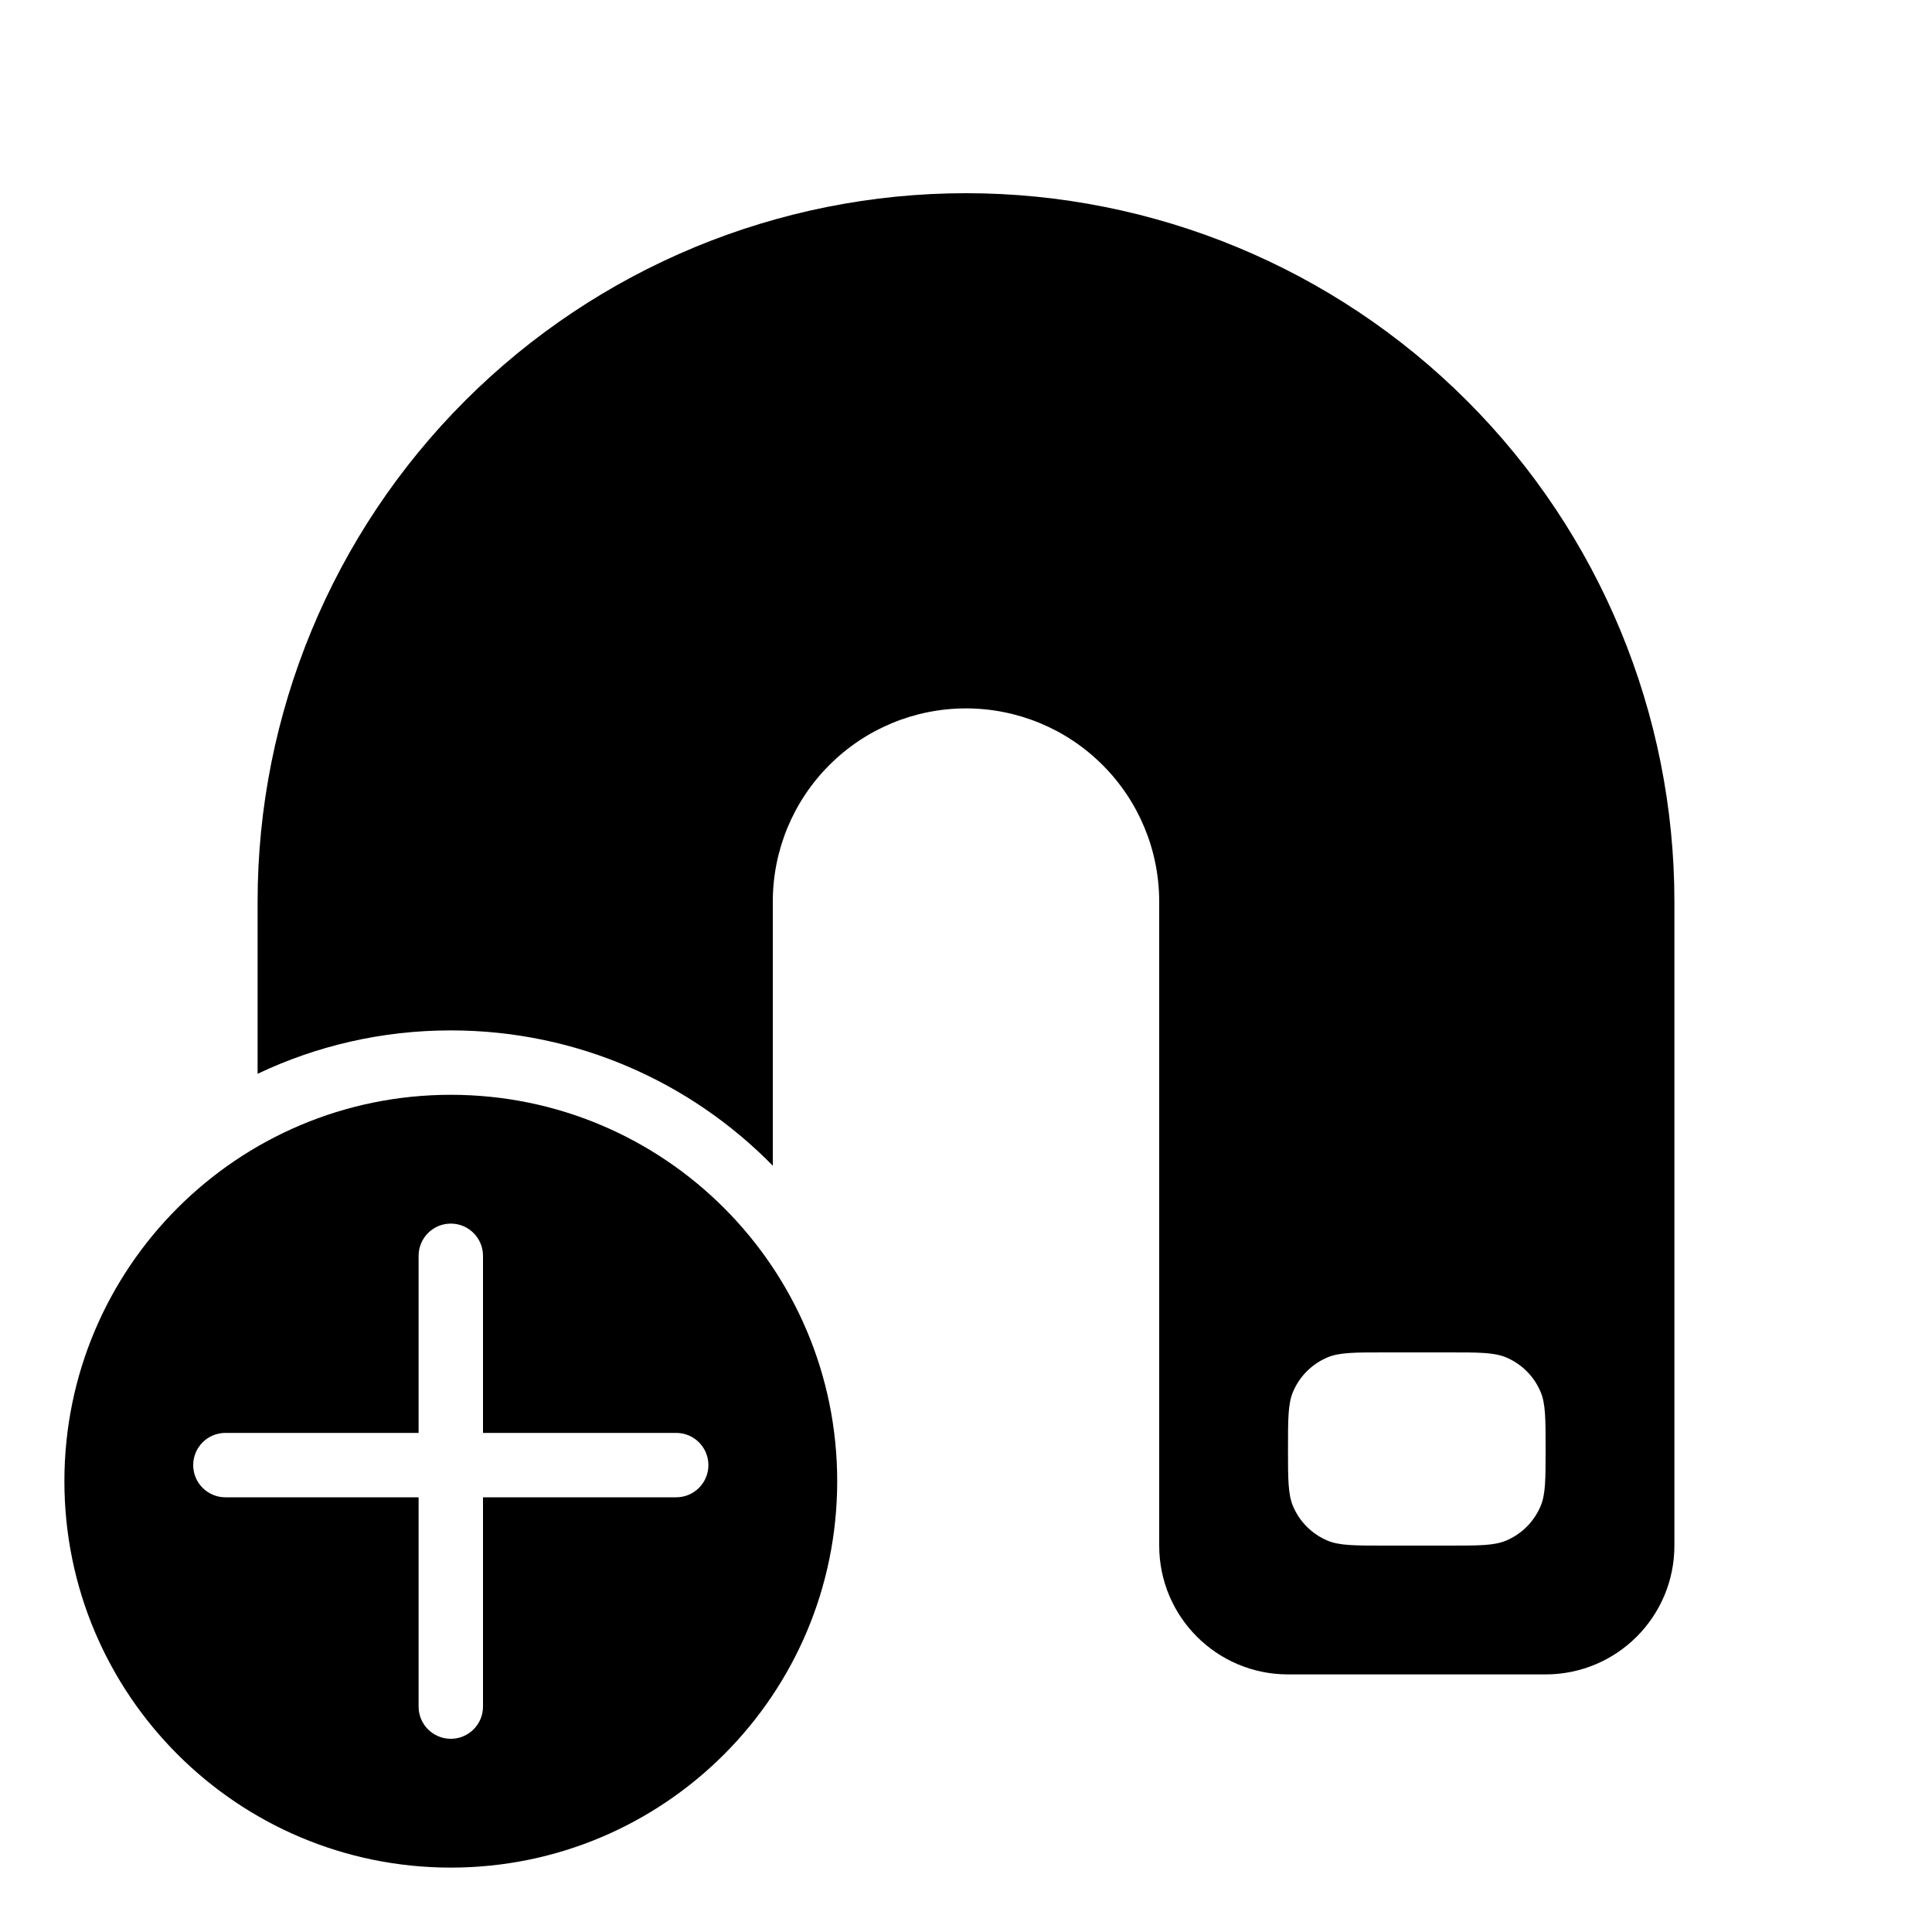 <svg width="30" height="30" viewBox="0 0 30 30" fill="none" xmlns="http://www.w3.org/2000/svg">
<path fill-rule="evenodd" clip-rule="evenodd" d="M22.778 6.222C24.841 8.285 26 11.083 26 14V24C26 25.105 25.105 26 24 26H20C18.895 26 18 25.105 18 24V14C18 13.204 17.684 12.441 17.121 11.879C16.559 11.316 15.796 11 15 11C14.204 11 13.441 11.316 12.879 11.879C12.316 12.441 12 13.204 12 14V18.101C10.729 16.805 8.959 16 7 16C5.926 16 4.909 16.242 4 16.674V14C4 11.083 5.159 8.285 7.222 6.222C9.285 4.159 12.083 3 15 3C17.917 3 20.715 4.159 22.778 6.222ZM20.076 21.617C20 21.801 20 22.034 20 22.5C20 22.966 20 23.199 20.076 23.383C20.178 23.628 20.372 23.822 20.617 23.924C20.801 24 21.034 24 21.5 24H22.5C22.966 24 23.199 24 23.383 23.924C23.628 23.822 23.822 23.628 23.924 23.383C24 23.199 24 22.966 24 22.5C24 22.034 24 21.801 23.924 21.617C23.822 21.372 23.628 21.178 23.383 21.076C23.199 21 22.966 21 22.5 21H21.5C21.034 21 20.801 21 20.617 21.076C20.372 21.178 20.178 21.372 20.076 21.617Z" fill="black"/>
<path fill-rule="evenodd" clip-rule="evenodd" d="M13 23C13 26.314 10.314 29 7 29C3.686 29 1 26.314 1 23C1 19.686 3.686 17 7 17C10.314 17 13 19.686 13 23ZM7 19C7.276 19 7.5 19.224 7.5 19.5V22.25H10.5C10.776 22.25 11 22.474 11 22.75C11 23.026 10.776 23.25 10.5 23.25H7.5V26.5C7.5 26.776 7.276 27 7 27C6.724 27 6.5 26.776 6.5 26.5V23.25H3.5C3.224 23.25 3 23.026 3 22.75C3 22.474 3.224 22.25 3.5 22.25H6.5V19.5C6.5 19.224 6.724 19 7 19Z" fill="black"/>
</svg>
